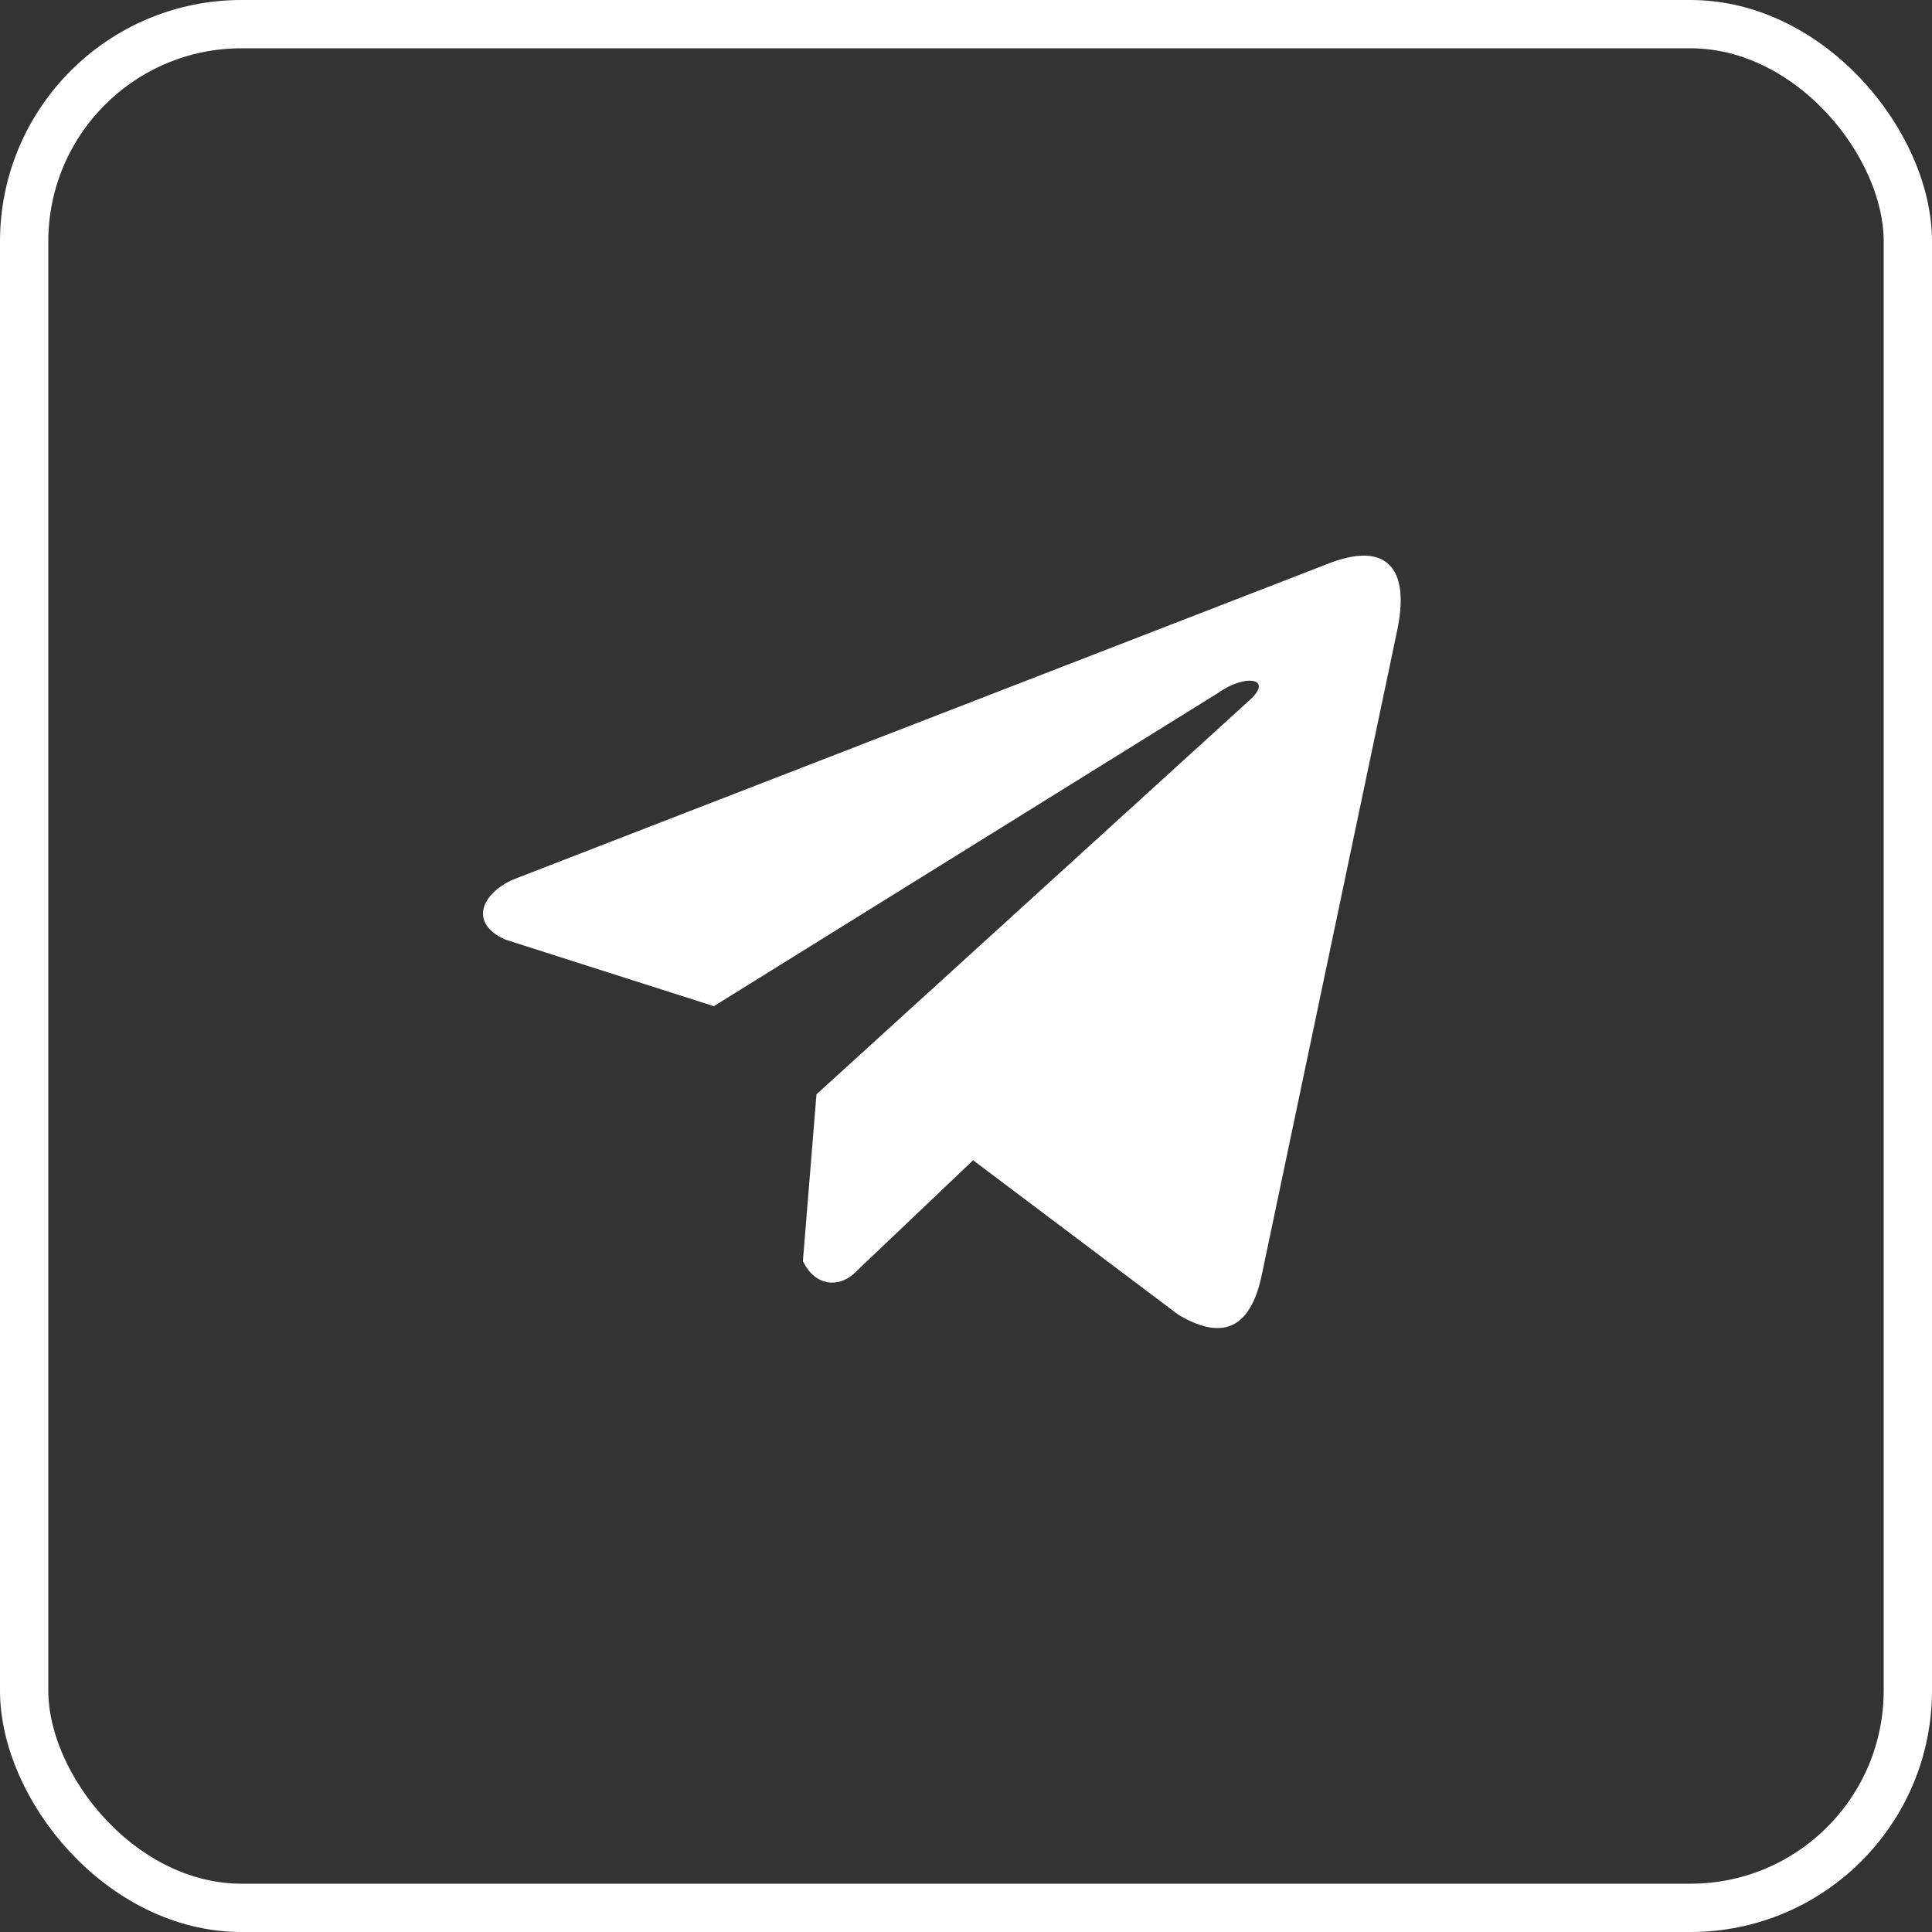 <svg width="40" height="40" viewBox="0 0 40 40" fill="none" xmlns="http://www.w3.org/2000/svg">
<rect x="0" y="0" width="40" height="40" fill="#333333" stroke="none"/>
<rect x="0.5" y="0.5" width="39" height="39" rx="4.5" stroke="white"/>
<g clip-path="url(#clip0_698_3094)">
<path d="M27.458 11.686L10.624 18.21C9.947 18.514 9.718 19.123 10.461 19.453L14.779 20.832L25.221 14.346C25.791 13.939 26.374 14.048 25.872 14.495L16.904 22.657L16.623 26.111C16.884 26.645 17.361 26.647 17.666 26.382L20.147 24.022L24.396 27.22C25.383 27.808 25.92 27.429 26.133 26.352L28.92 13.087C29.209 11.762 28.715 11.178 27.458 11.686Z" fill="white"/>
</g>
<defs>
<clipPath id="clip0_698_3094">
<rect width="19" height="19" fill="white" transform="translate(10 10)"/>
</clipPath>
</defs>
</svg>
